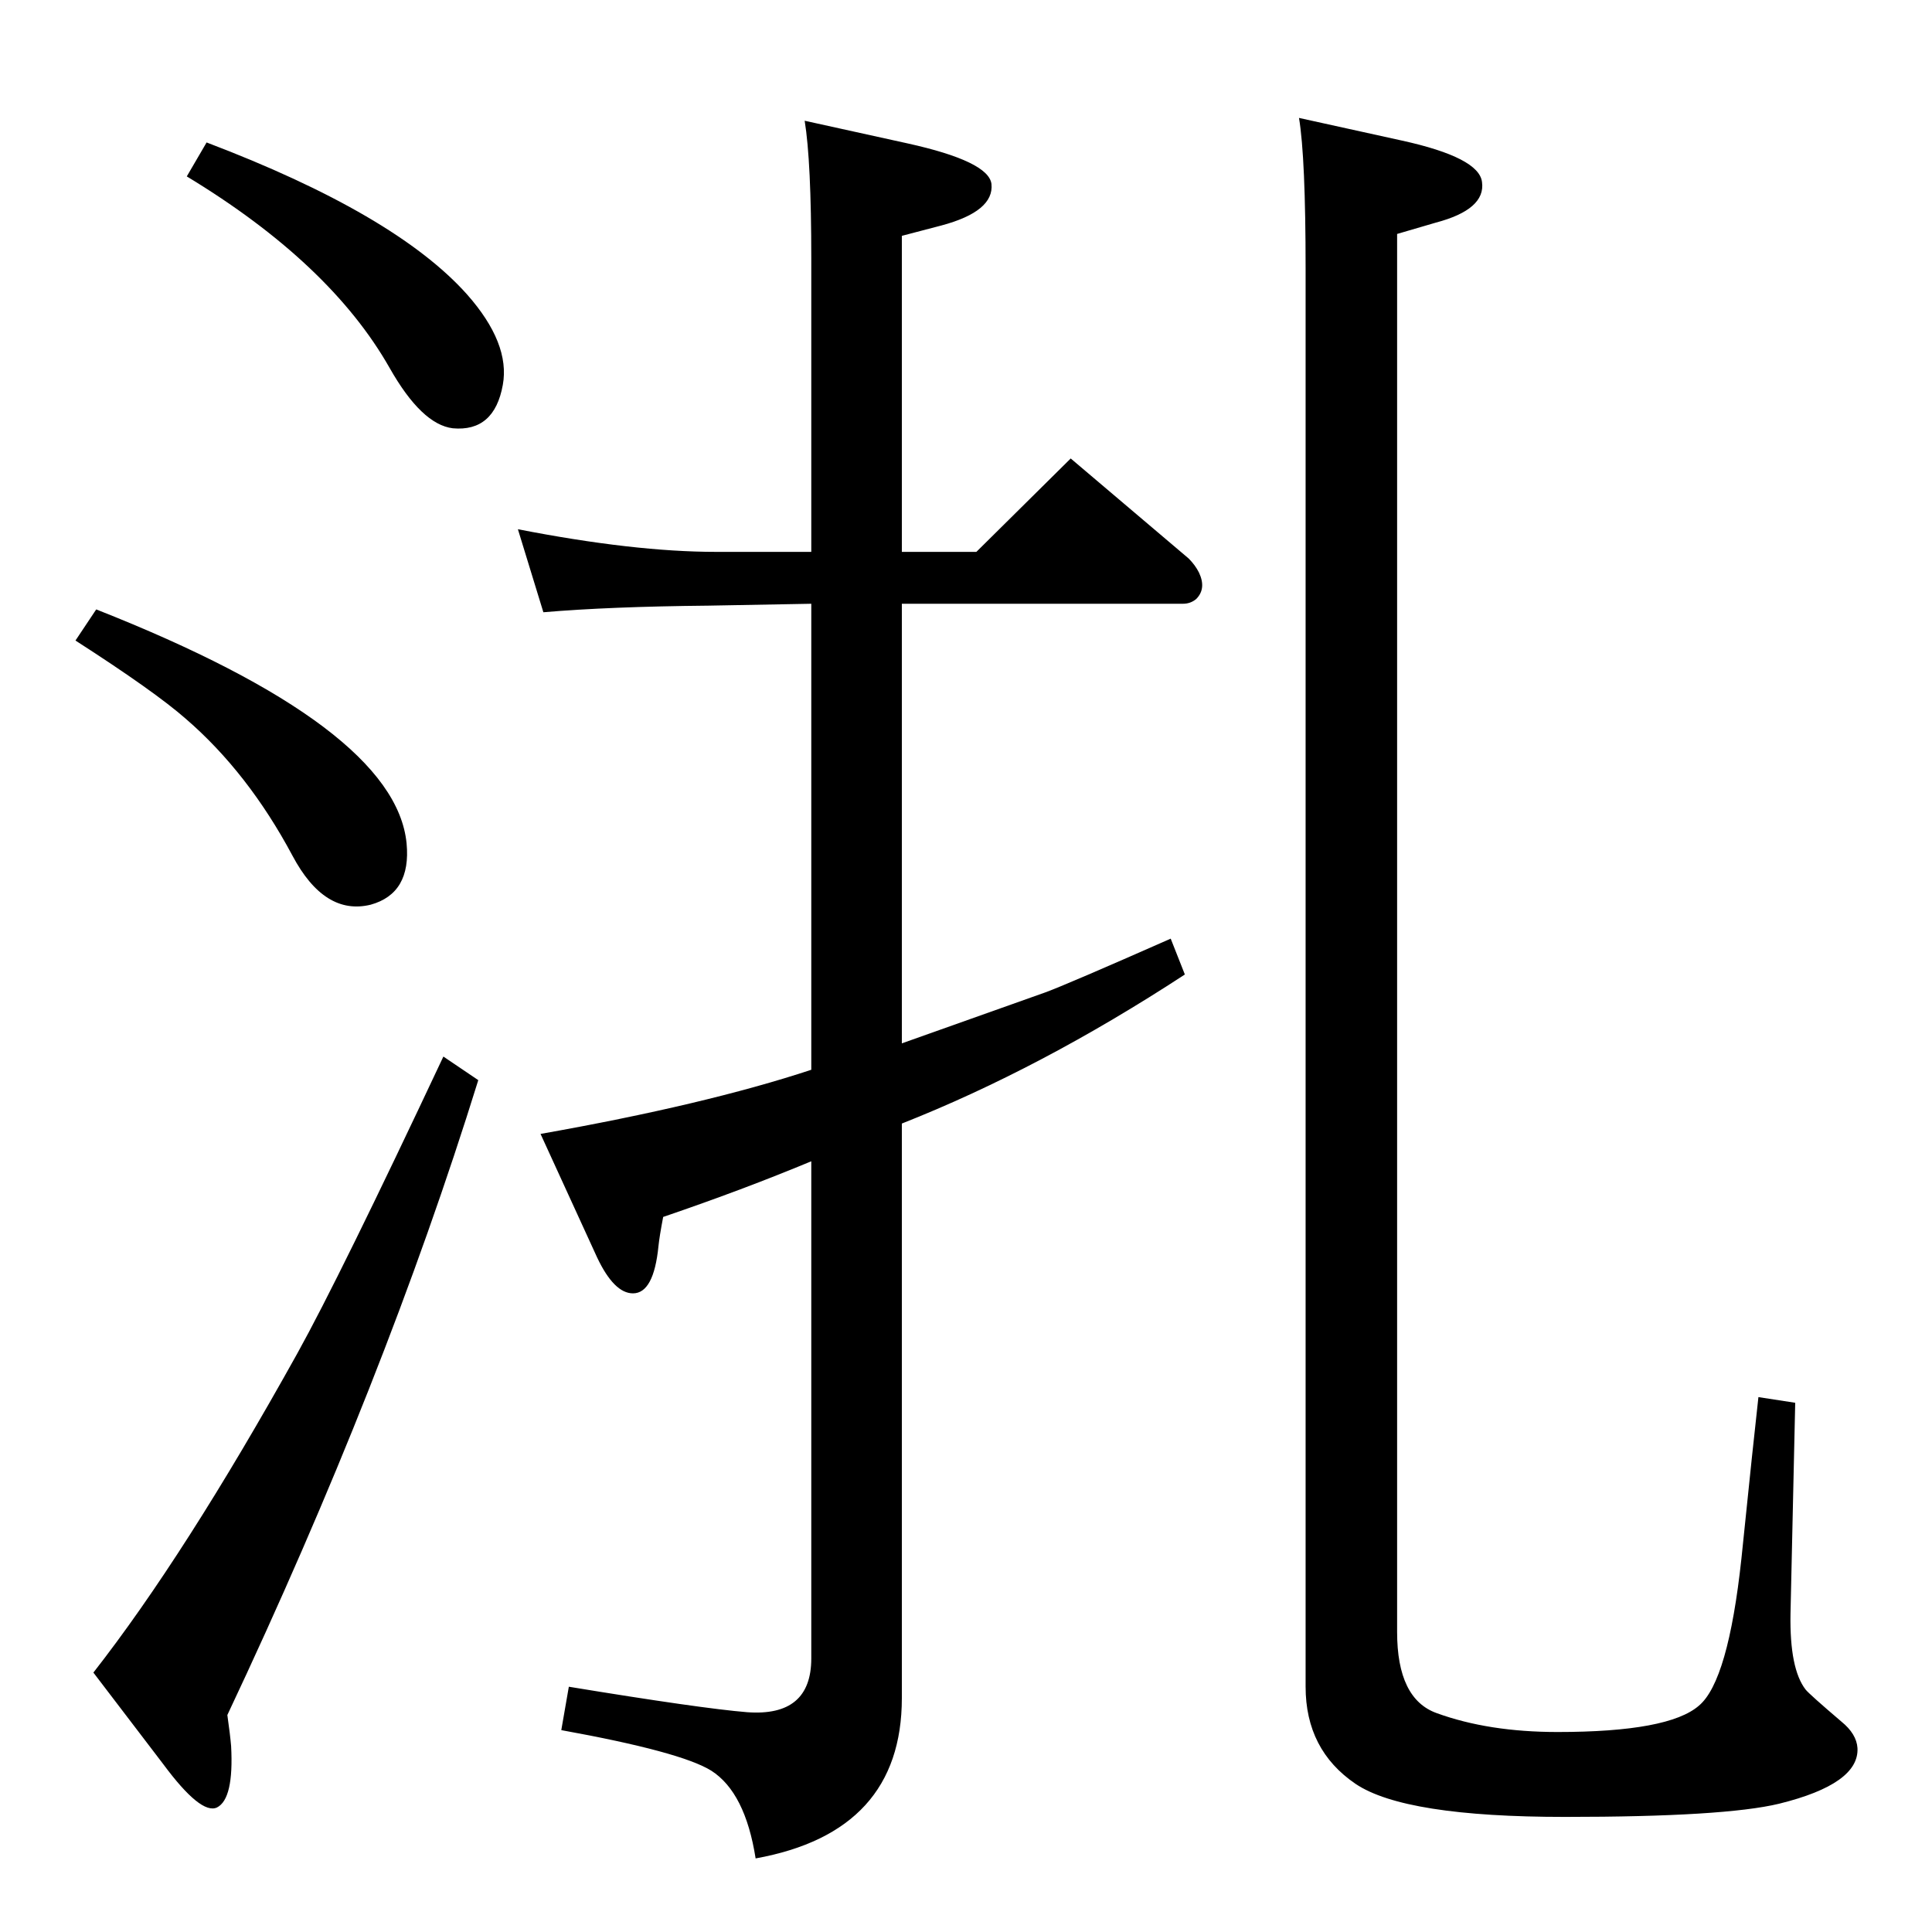 <?xml version="1.0" standalone="no"?>
<!DOCTYPE svg PUBLIC "-//W3C//DTD SVG 1.1//EN" "http://www.w3.org/Graphics/SVG/1.1/DTD/svg11.dtd" >
<svg xmlns="http://www.w3.org/2000/svg" xmlns:xlink="http://www.w3.org/1999/xlink" version="1.1" viewBox="0 0 2048 2048">
  <g transform="matrix(1 0 0 -1 0 2048)">
   <path fill="currentColor"
d="M853 1920l109 -24q86 -19 89 -43q3 -29 -53 -44l-42 -11v-99v0v-236h79l100 99l125 -106q7 -7 11 -15q8 -17 -3 -28q-6 -5 -14 -5h-298v-466q31 11 152 54q22 8 133 57l15 -38q-153 -100 -300 -158v-609q0 -142 -155 -170q-11 70 -47 93q-32 20 -159 43l8 46
q140 -23 189 -27q68 -5 68 57v527q-72 -30 -157 -59q-4 -21 -5 -31q-5 -50 -27 -50q-20 0 -38 38l-60 131q175 31 287 68v494l-109 -2q-105 -1 -175 -7l-27 88q123 -24 210 -24h101v311q0 103 -7 146zM219 1897q200 -76 276 -161q46 -52 38 -96q-9 -50 -53 -46q-33 4 -67 64
q-63 111 -215 203zM102 1402q317 -125 329 -248q5 -53 -38 -65q-49 -12 -83 52q-47 88 -113 145q-33 29 -117 83zM470 928l37 -25q-99 -319 -266 -673q3 -21 4 -33q3 -56 -15 -65q-17 -8 -57 46l-74 97q97 124 216 338q45 81 155 315zM1377 1923l109 -24q82 -18 85 -44
q4 -29 -49 -43l-41 -12v-1482q0 -71 42 -86q55 -20 128 -20q118 0 150 28q31 26 45 156q13 127 18 171l39 -6l-5 -224q-1 -58 16 -80q4 -5 38 -34q16 -13 17 -28q2 -38 -83 -59q-58 -14 -227 -14q-170 0 -222 35q-53 36 -53 103v1503q0 118 -7 160z" />
  </g>

</svg>
